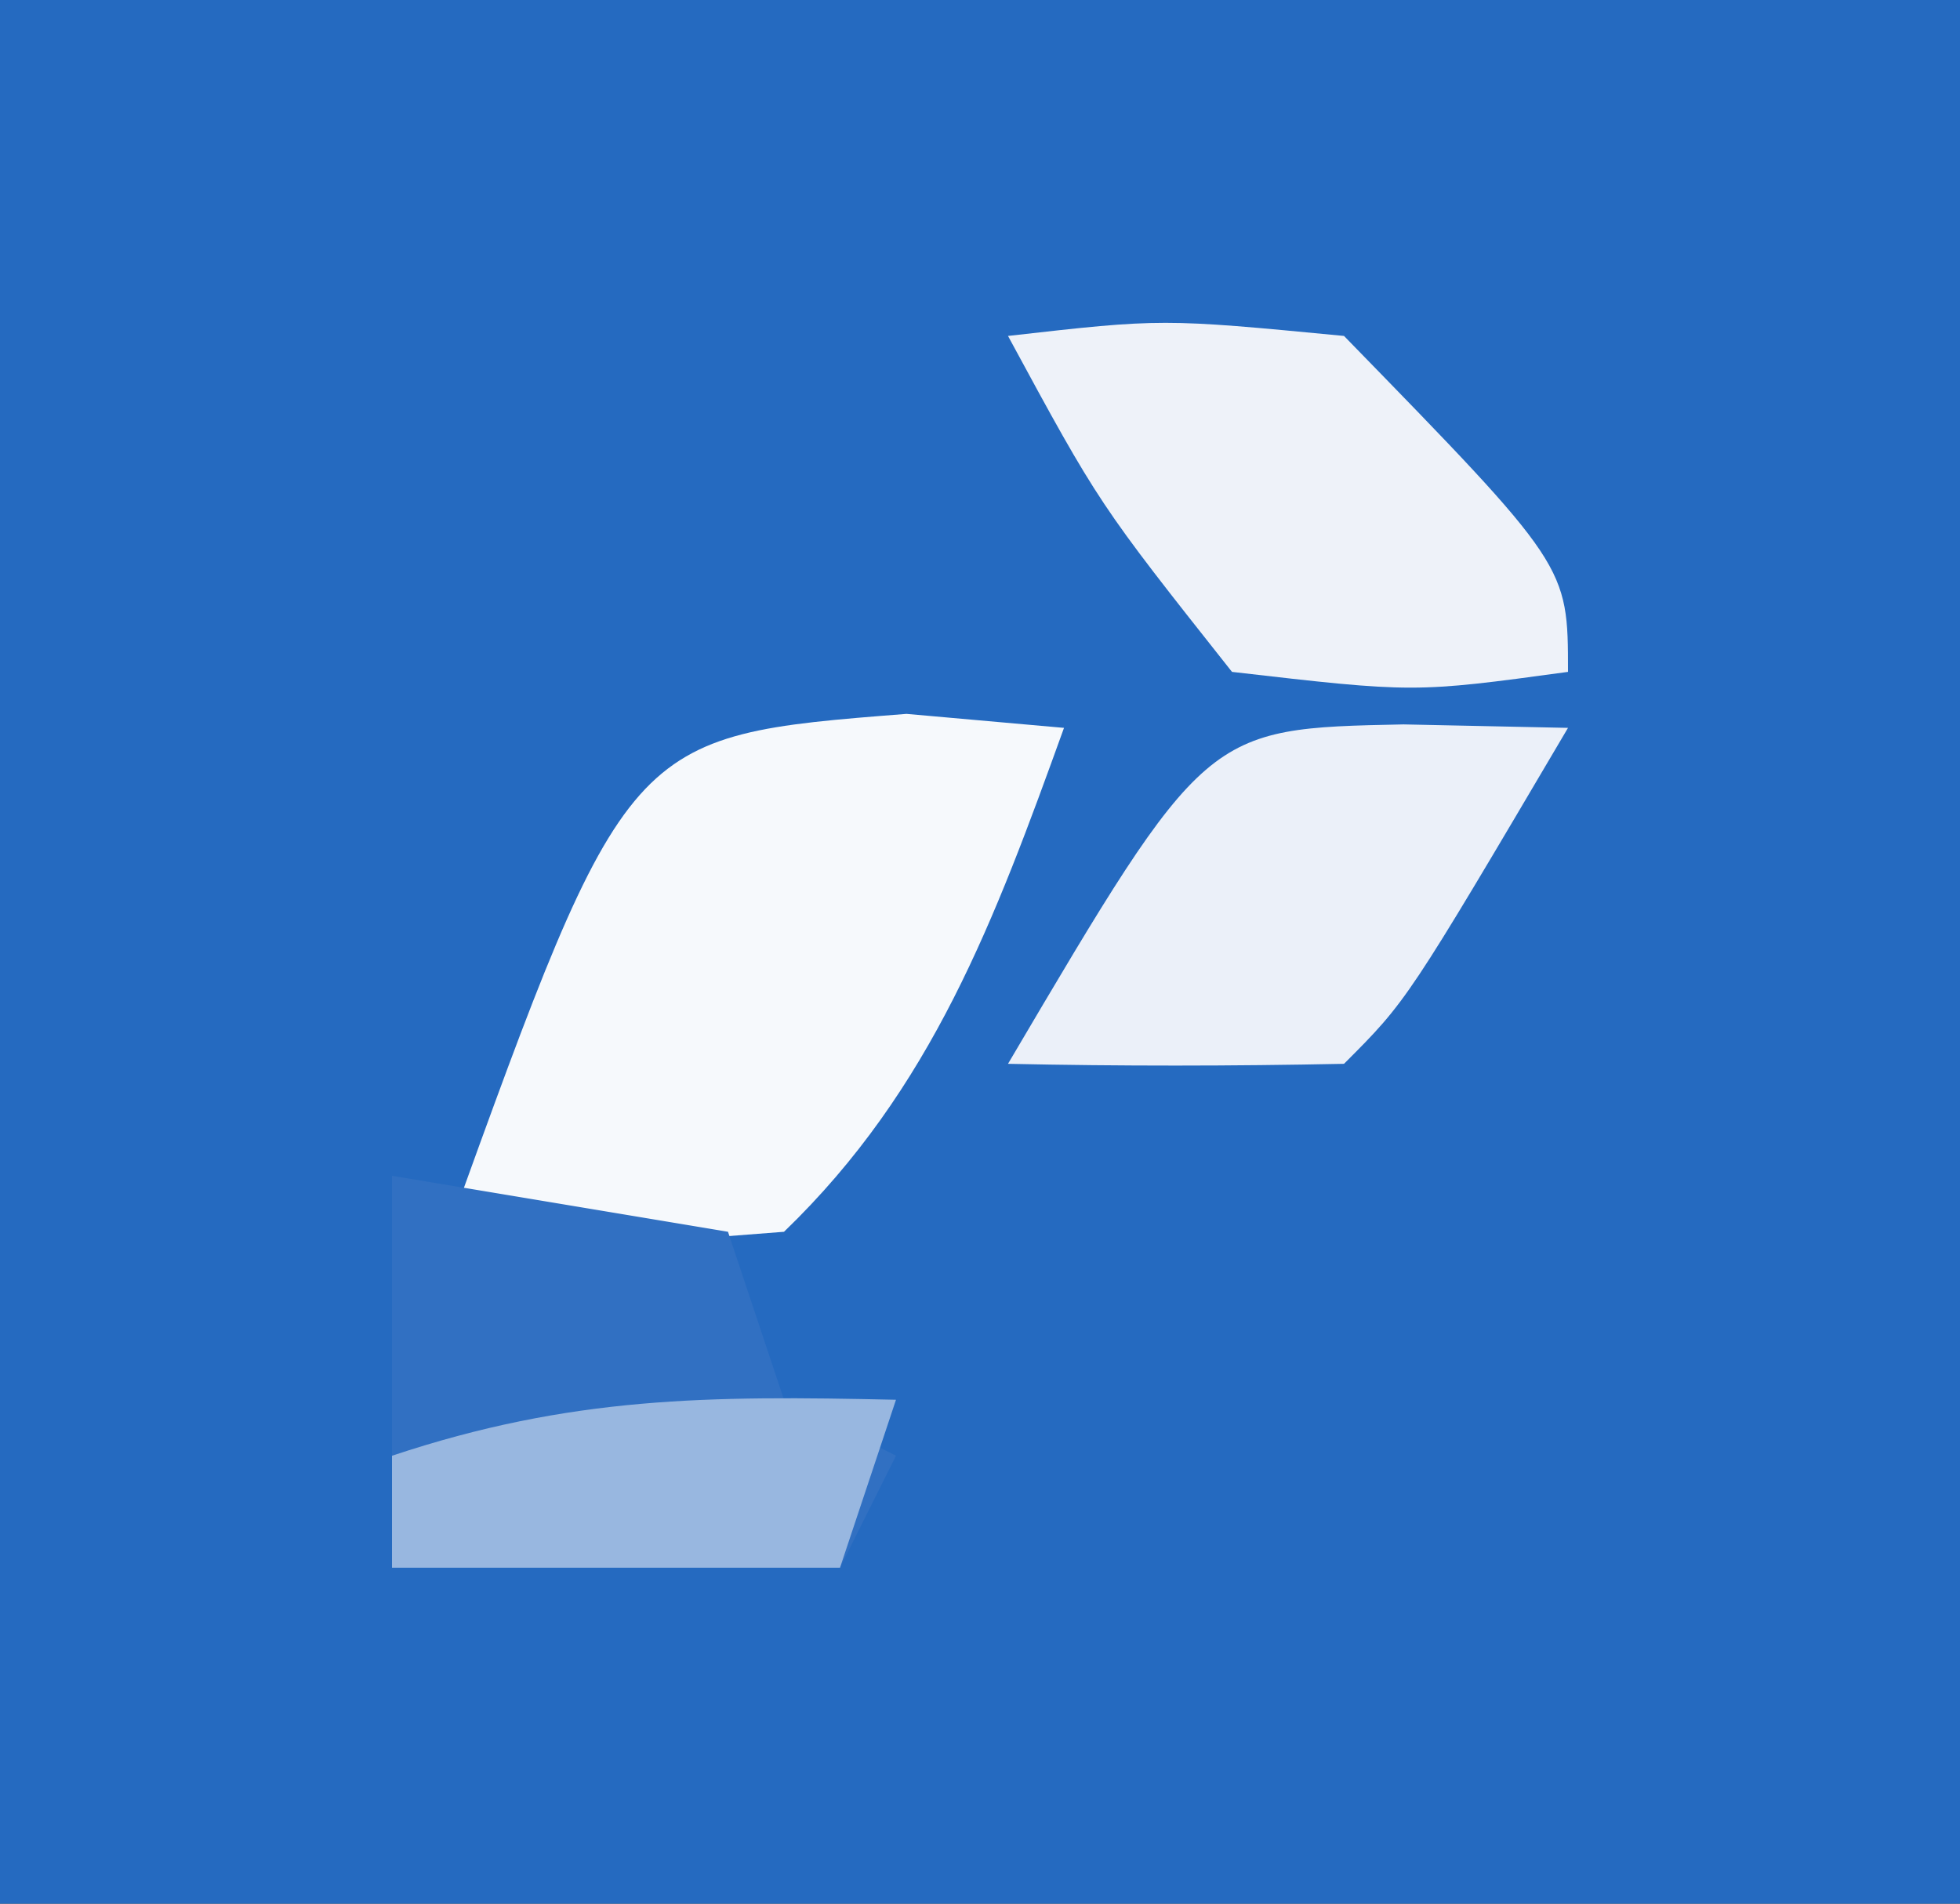 <?xml version="1.0" encoding="UTF-8"?>
<svg version="1.1" xmlns="http://www.w3.org/2000/svg" width="35" height="34">
<rect width="100%" height="100%" fill="#333333" stroke="none"/>
<path d="M0 0 C11.55 0 23.1 0 35 0 C35 11.22 35 22.44 35 34 C23.45 34 11.9 34 0 34 C0 22.78 0 11.56 0 0 Z " fill="#256AC0" transform="translate(0,0)"/>
<path d="M0 0 C0.928 0.083 1.856 0.165 2.812 0.25 C1.576 3.674 0.46 6.697 -2.188 9.25 C-5.375 9.5 -5.375 9.5 -8.188 9.25 C-4.989 0.391 -4.989 0.391 0 0 Z " fill="#F6F9FC" transform="translate(16.188,12.75)"/>
<path d="M0 0 C2.97 0.495 2.97 0.495 6 1 C6.33 1.99 6.66 2.98 7 4 C7.66 4.33 8.32 4.66 9 5 C8.67 5.66 8.34 6.32 8 7 C5.36 7 2.72 7 0 7 C0 4.69 0 2.38 0 0 Z " fill="#3170C2" transform="translate(7,21)"/>
<path d="M0 0 C1.454 0.031 1.454 0.031 2.938 0.062 C0.062 4.938 0.062 4.938 -1.062 6.062 C-3.062 6.103 -5.063 6.105 -7.062 6.062 C-3.53 0.072 -3.53 0.072 0 0 Z " fill="#EBF0F9" transform="translate(25.062,12.938)"/>
<path d="M0 0 C2.75 -0.312 2.75 -0.312 6 0 C10 4.105 10 4.105 10 6 C7.25 6.375 7.25 6.375 4 6 C1.625 3 1.625 3 0 0 Z " fill="#EEF2F9" transform="translate(18,6)"/>
<path d="M0 0 C-0.33 0.99 -0.66 1.98 -1 3 C-3.64 3 -6.28 3 -9 3 C-9 2.34 -9 1.68 -9 1 C-5.804 -0.065 -3.343 -0.074 0 0 Z " fill="#98B7E0" transform="translate(16,25)"/>
</svg>
